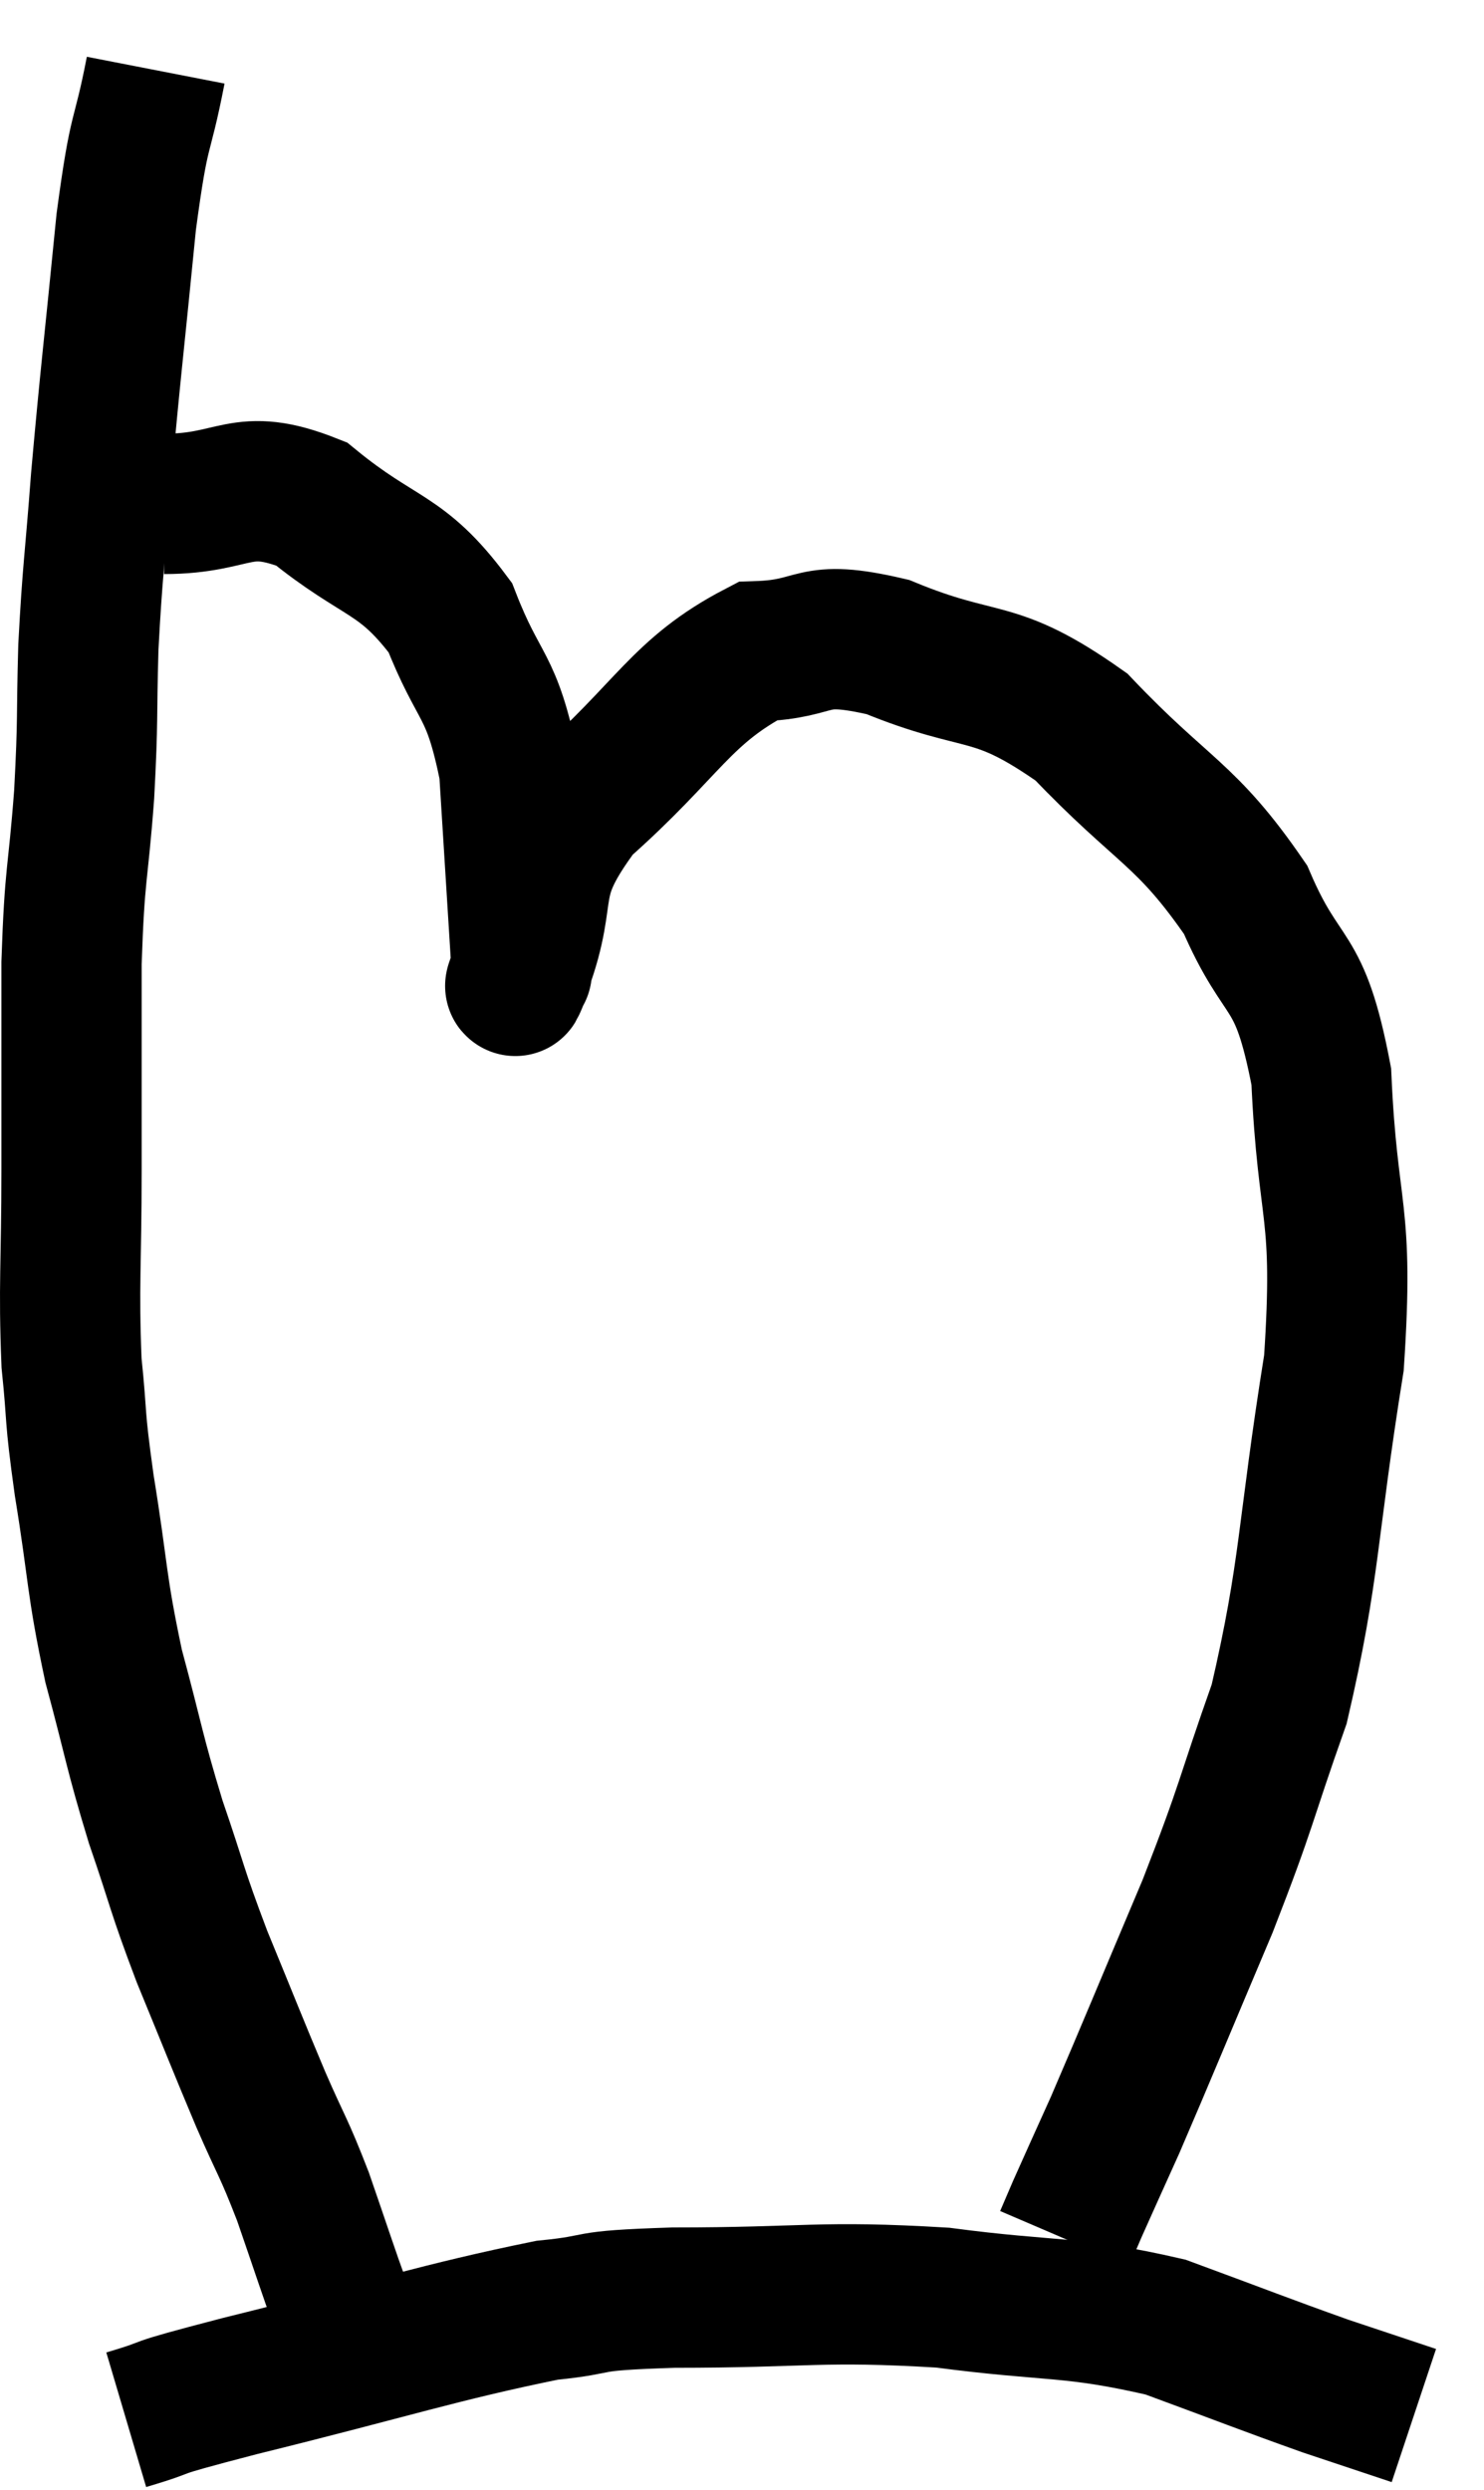 <svg xmlns="http://www.w3.org/2000/svg" viewBox="10.56 5.36 21.16 35.48" width="21.16" height="35.48"><path d="M 12.78 6.36 C 12.57 7.44, 12.555 7.065, 12.36 8.52 C 12.18 10.35, 12.135 10.665, 12 12.18 C 11.91 13.38, 11.88 13.455, 11.82 14.58 C 11.79 15.63, 11.82 15.555, 11.76 16.68 C 11.67 17.88, 11.625 17.745, 11.58 19.08 C 11.58 20.55, 11.58 20.595, 11.58 22.02 C 11.58 23.4, 11.535 23.655, 11.58 24.78 C 11.67 25.65, 11.61 25.44, 11.76 26.52 C 11.97 27.81, 11.925 27.9, 12.18 29.1 C 12.48 30.21, 12.465 30.285, 12.78 31.32 C 13.11 32.28, 13.065 32.25, 13.44 33.24 C 13.86 34.26, 13.92 34.425, 14.28 35.28 C 14.58 35.97, 14.595 35.925, 14.88 36.66 C 15.15 37.44, 15.24 37.725, 15.42 38.22 C 15.51 38.43, 15.555 38.535, 15.6 38.64 L 15.6 38.64" fill="none" stroke="black" stroke-width="2"></path><path d="M 12.9 12.54 C 13.95 12.54, 13.98 12.135, 15 12.54 C 15.99 13.35, 16.275 13.215, 16.98 14.16 C 17.4 15.24, 17.565 15.06, 17.82 16.32 C 17.91 17.76, 17.955 18.48, 18 19.2 C 18 19.2, 18 19.215, 18 19.2 C 18 19.17, 17.79 19.725, 18 19.14 C 18.42 18, 18 17.985, 18.84 16.86 C 20.1 15.75, 20.265 15.21, 21.36 14.64 C 22.29 14.61, 22.065 14.31, 23.22 14.58 C 24.6 15.15, 24.705 14.82, 25.98 15.72 C 27.15 16.95, 27.465 16.935, 28.32 18.18 C 28.86 19.44, 29.085 19.05, 29.4 20.7 C 29.49 22.74, 29.73 22.545, 29.58 24.78 C 29.19 27.21, 29.25 27.705, 28.8 29.64 C 28.29 31.08, 28.365 31.02, 27.78 32.52 C 27.12 34.08, 26.925 34.56, 26.46 35.64 C 26.19 36.24, 26.1 36.435, 25.92 36.84 C 25.83 37.05, 25.785 37.155, 25.74 37.26 L 25.74 37.26" fill="none" stroke="black" stroke-width="2"></path><path d="M 12.36 39.84 C 13.17 39.6, 12.48 39.75, 13.98 39.36 C 16.17 38.82, 16.815 38.595, 18.36 38.28 C 19.26 38.19, 18.75 38.145, 20.16 38.1 C 22.08 38.1, 22.245 37.995, 24 38.1 C 25.59 38.31, 25.815 38.205, 27.18 38.52 C 28.32 38.94, 28.575 39.045, 29.46 39.36 L 30.72 39.78" fill="none" stroke="black" stroke-width="2"></path></svg>